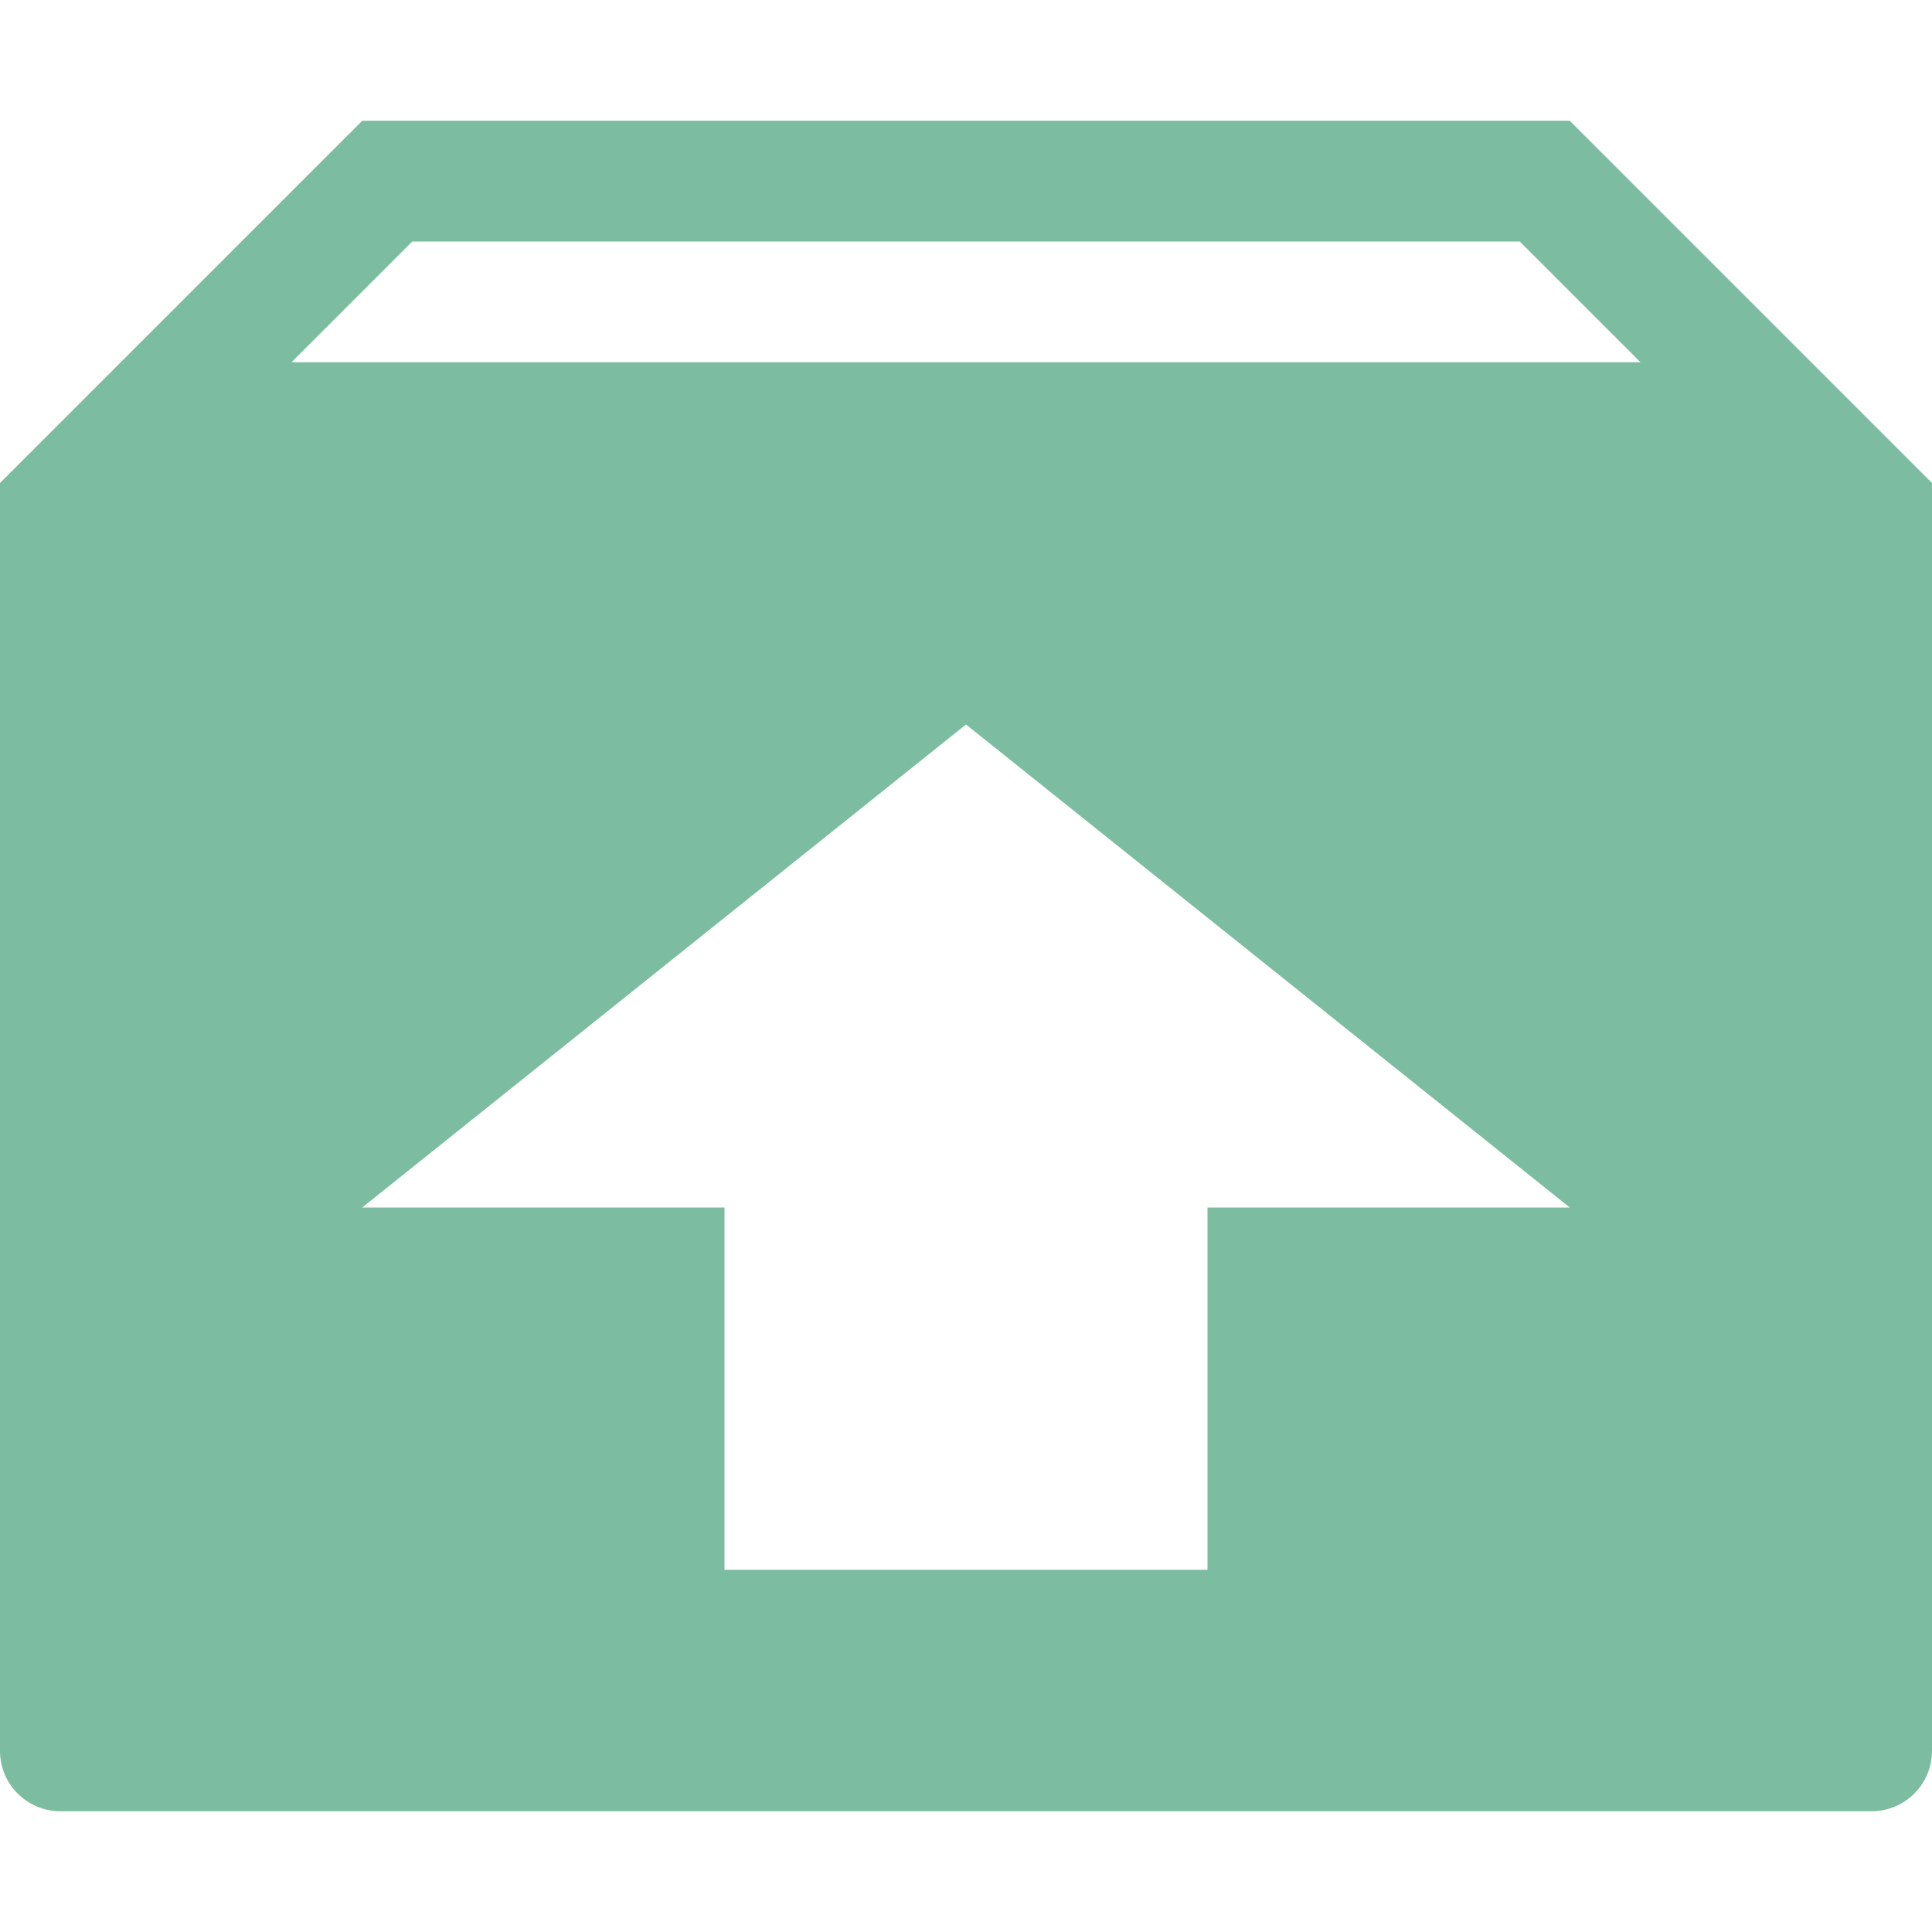<?xml version="1.0" encoding="utf-8"?>
<!-- Generated by IcoMoon.io -->
<!DOCTYPE svg PUBLIC "-//W3C//DTD SVG 1.1//EN" "http://www.w3.org/Graphics/SVG/1.1/DTD/svg11.dtd">
<svg version="1.1" xmlns="http://www.w3.org/2000/svg" xmlns:xlink="http://www.w3.org/1999/xlink" width="128" height="128" viewBox="0 0 128 128">
<g>
</g>
	<path d="M104 8h-80l-24 24v84c0 2.209 1.791 4 4 4h120c2.209 0 4-1.791 4-4v-84l-24-24zM80 80v24h-32v-24h-24l40-32 40 32h-24zM19.314 24l8-8h73.372l8 8h-89.372z" fill="#7cbda1" />
</svg>
